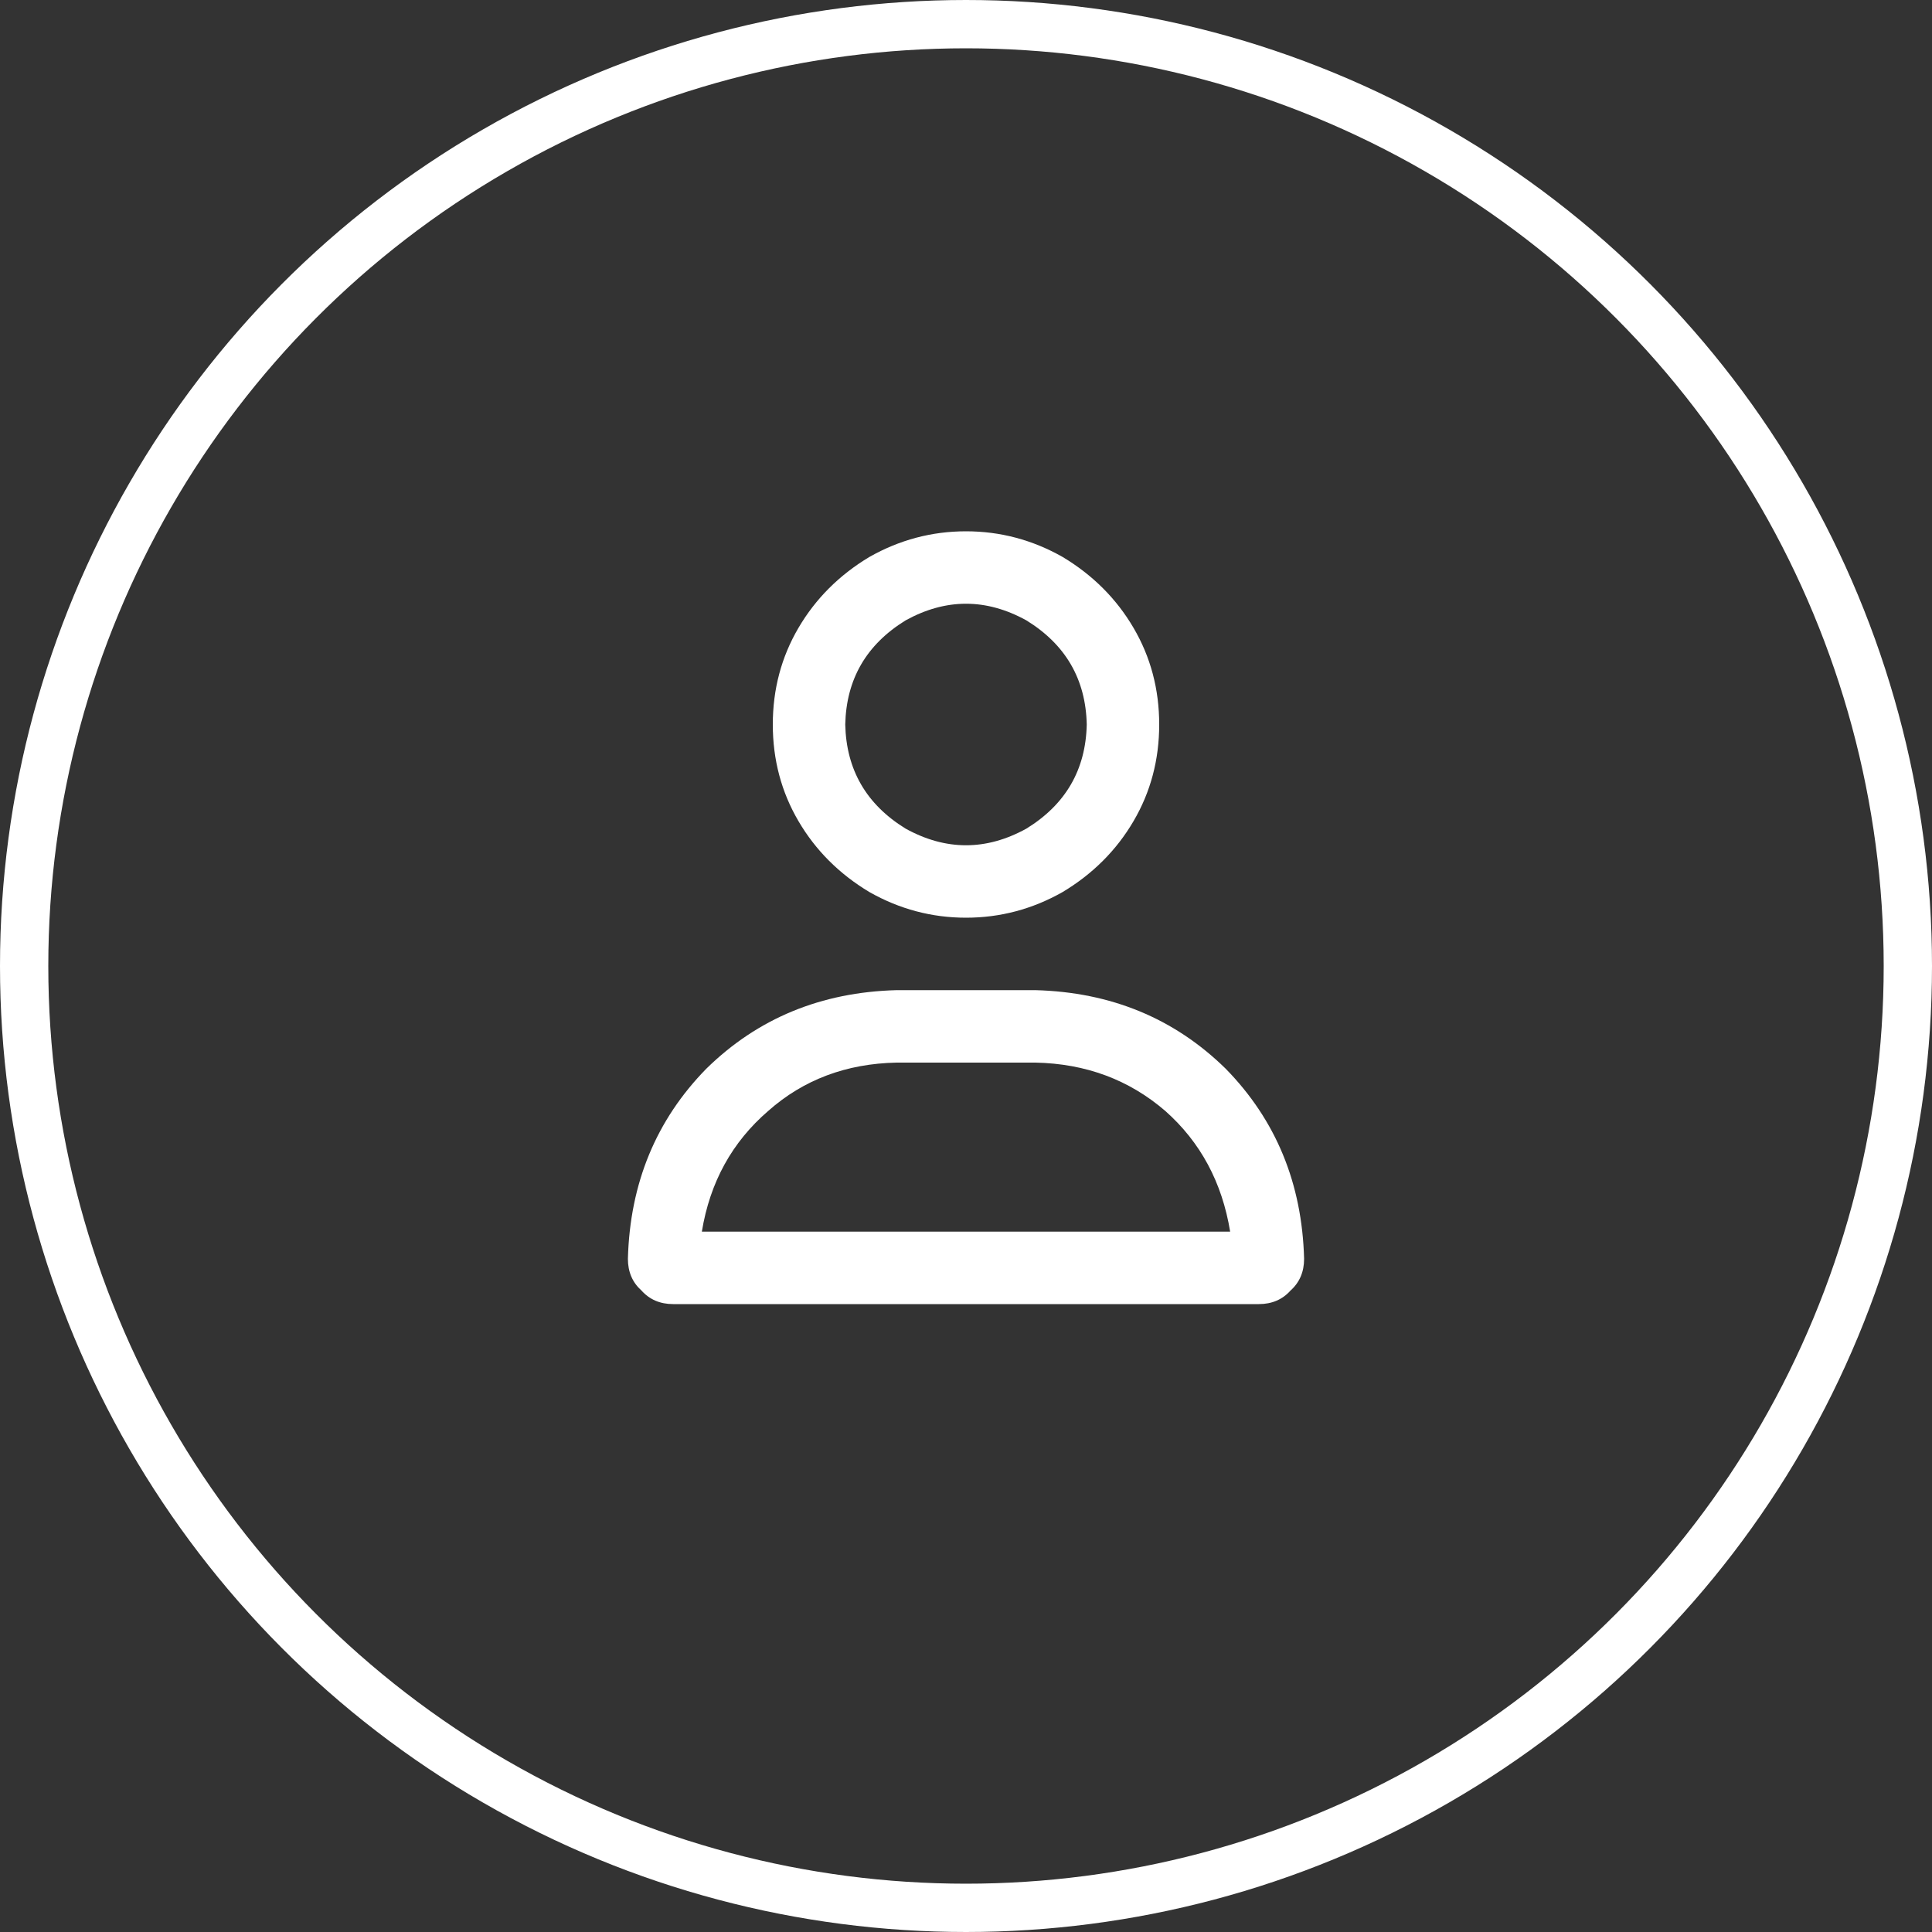 <svg width="40" height="40" viewBox="0 0 40 40" fill="none" xmlns="http://www.w3.org/2000/svg">
  <rect x="0" y="0" width="40" height="40" fill="#333333" stroke="none"/>
  <circle cx="20" cy="20" r="19.5" stroke="white" />
  <path
    d="M22.5 15C22.479 14.062 22.062 13.344 21.25 12.844C20.417 12.385 19.583 12.385 18.75 12.844C17.938 13.344 17.521 14.062 17.5 15C17.521 15.938 17.938 16.656 18.75 17.156C19.583 17.615 20.417 17.615 21.25 17.156C22.062 16.656 22.479 15.938 22.5 15ZM16 15C16 14.271 16.177 13.604 16.531 13C16.885 12.396 17.375 11.906 18 11.531C18.625 11.177 19.292 11 20 11C20.708 11 21.375 11.177 22 11.531C22.625 11.906 23.115 12.396 23.469 13C23.823 13.604 24 14.271 24 15C24 15.729 23.823 16.396 23.469 17C23.115 17.604 22.625 18.094 22 18.469C21.375 18.823 20.708 19 20 19C19.292 19 18.625 18.823 18 18.469C17.375 18.094 16.885 17.604 16.531 17C16.177 16.396 16 15.729 16 15ZM14.531 25.5H25.469C25.302 24.479 24.854 23.646 24.125 23C23.375 22.354 22.479 22.021 21.438 22H18.562C17.521 22.021 16.635 22.354 15.906 23C15.156 23.646 14.698 24.479 14.531 25.5ZM13 26.062C13.042 24.5 13.583 23.188 14.625 22.125C15.688 21.083 17 20.542 18.562 20.5H21.438C23 20.542 24.312 21.083 25.375 22.125C26.417 23.188 26.958 24.5 27 26.062C27 26.333 26.906 26.552 26.719 26.719C26.552 26.906 26.333 27 26.062 27H13.938C13.667 27 13.448 26.906 13.281 26.719C13.094 26.552 13 26.333 13 26.062Z"
    fill="white" />
</svg>